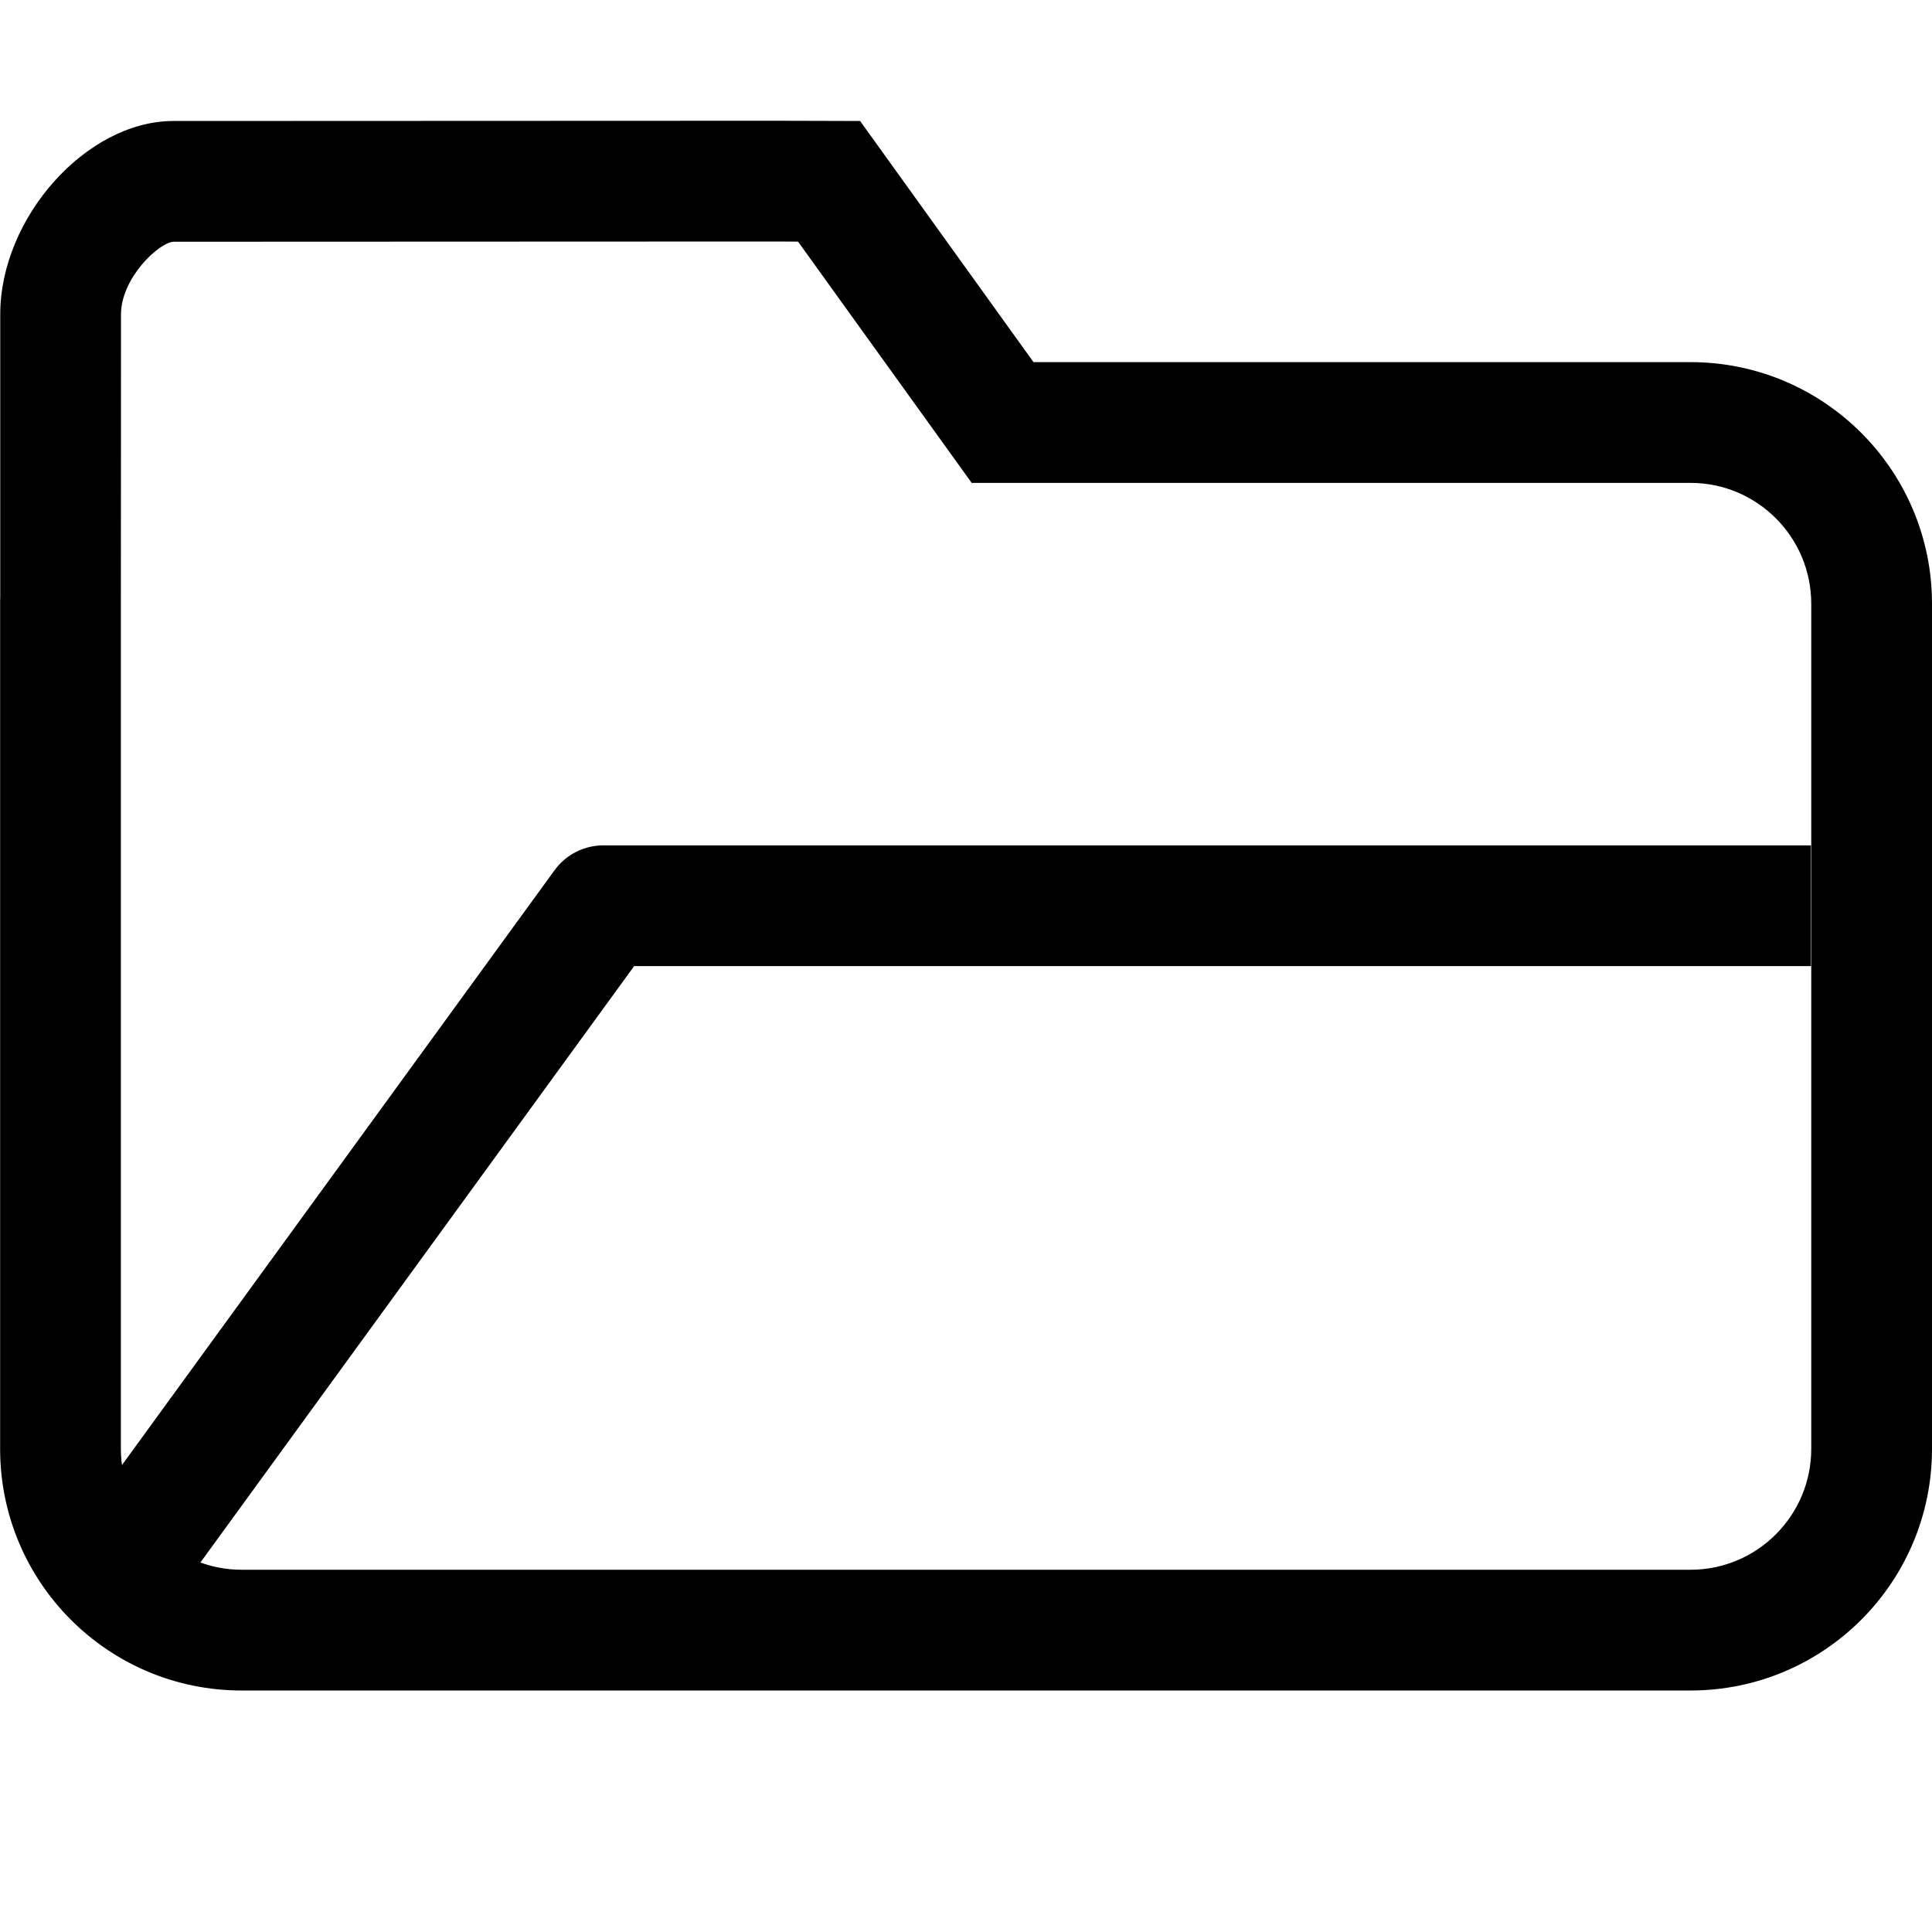 <svg xmlns="http://www.w3.org/2000/svg" width="16" height="16" viewBox="0 0 16 16"><rect width="16" height="16" fill="#fff" opacity="0"/><g transform="translate(-0.156 1.518)"><g transform="translate(0.156 0.482)" fill="none"><path d="M2,12a2,2,0,0,1-2-2V3c0-.02,0-.04,0-.06V.6A1.638,1.638,0,0,1,1.43-1l5,0,.693,0L8.559,1H14a2,2,0,0,1,2,2v7a2,2,0,0,1-2,2Z" stroke="none"/><path d="M 14 11 C 14.552 11 15 10.551 15 9.999 L 15 3 C 15 2.448 14.552 1.999 14 1.999 L 8.047 1.999 L 6.609 0.001 L 6.43 0 L 1.436 0.002 C 1.314 0.01 1.002 0.303 1.002 0.604 L 1.001 2.969 C 1.001 2.979 1.001 2.99 1.001 3 L 1.001 9.999 C 1.001 10.551 1.449 11 2.001 11 L 14 11 M 14 12 L 2.001 12 C 0.896 12 0.001 11.104 0.001 9.999 L 0.001 3 C 0.001 2.98 0.001 2.96 0.002 2.94 C 0.002 2.634 0.002 1.307 0.002 0.604 C 0.002 -0.197 0.713 -0.994 1.43 -0.998 L 6.43 -1 L 7.123 -0.998 L 8.559 0.999 L 14 0.999 C 15.105 0.999 16 1.895 16 3 L 16 9.999 C 16 11.104 15.105 12 14 12 Z" stroke="none" fill="#000"/></g><path d="M3.1,16.588l4-5.5h10" transform="translate(-1.947 -5.105)" fill="none" stroke="#000" stroke-linejoin="round" stroke-width="1"/></g></svg>